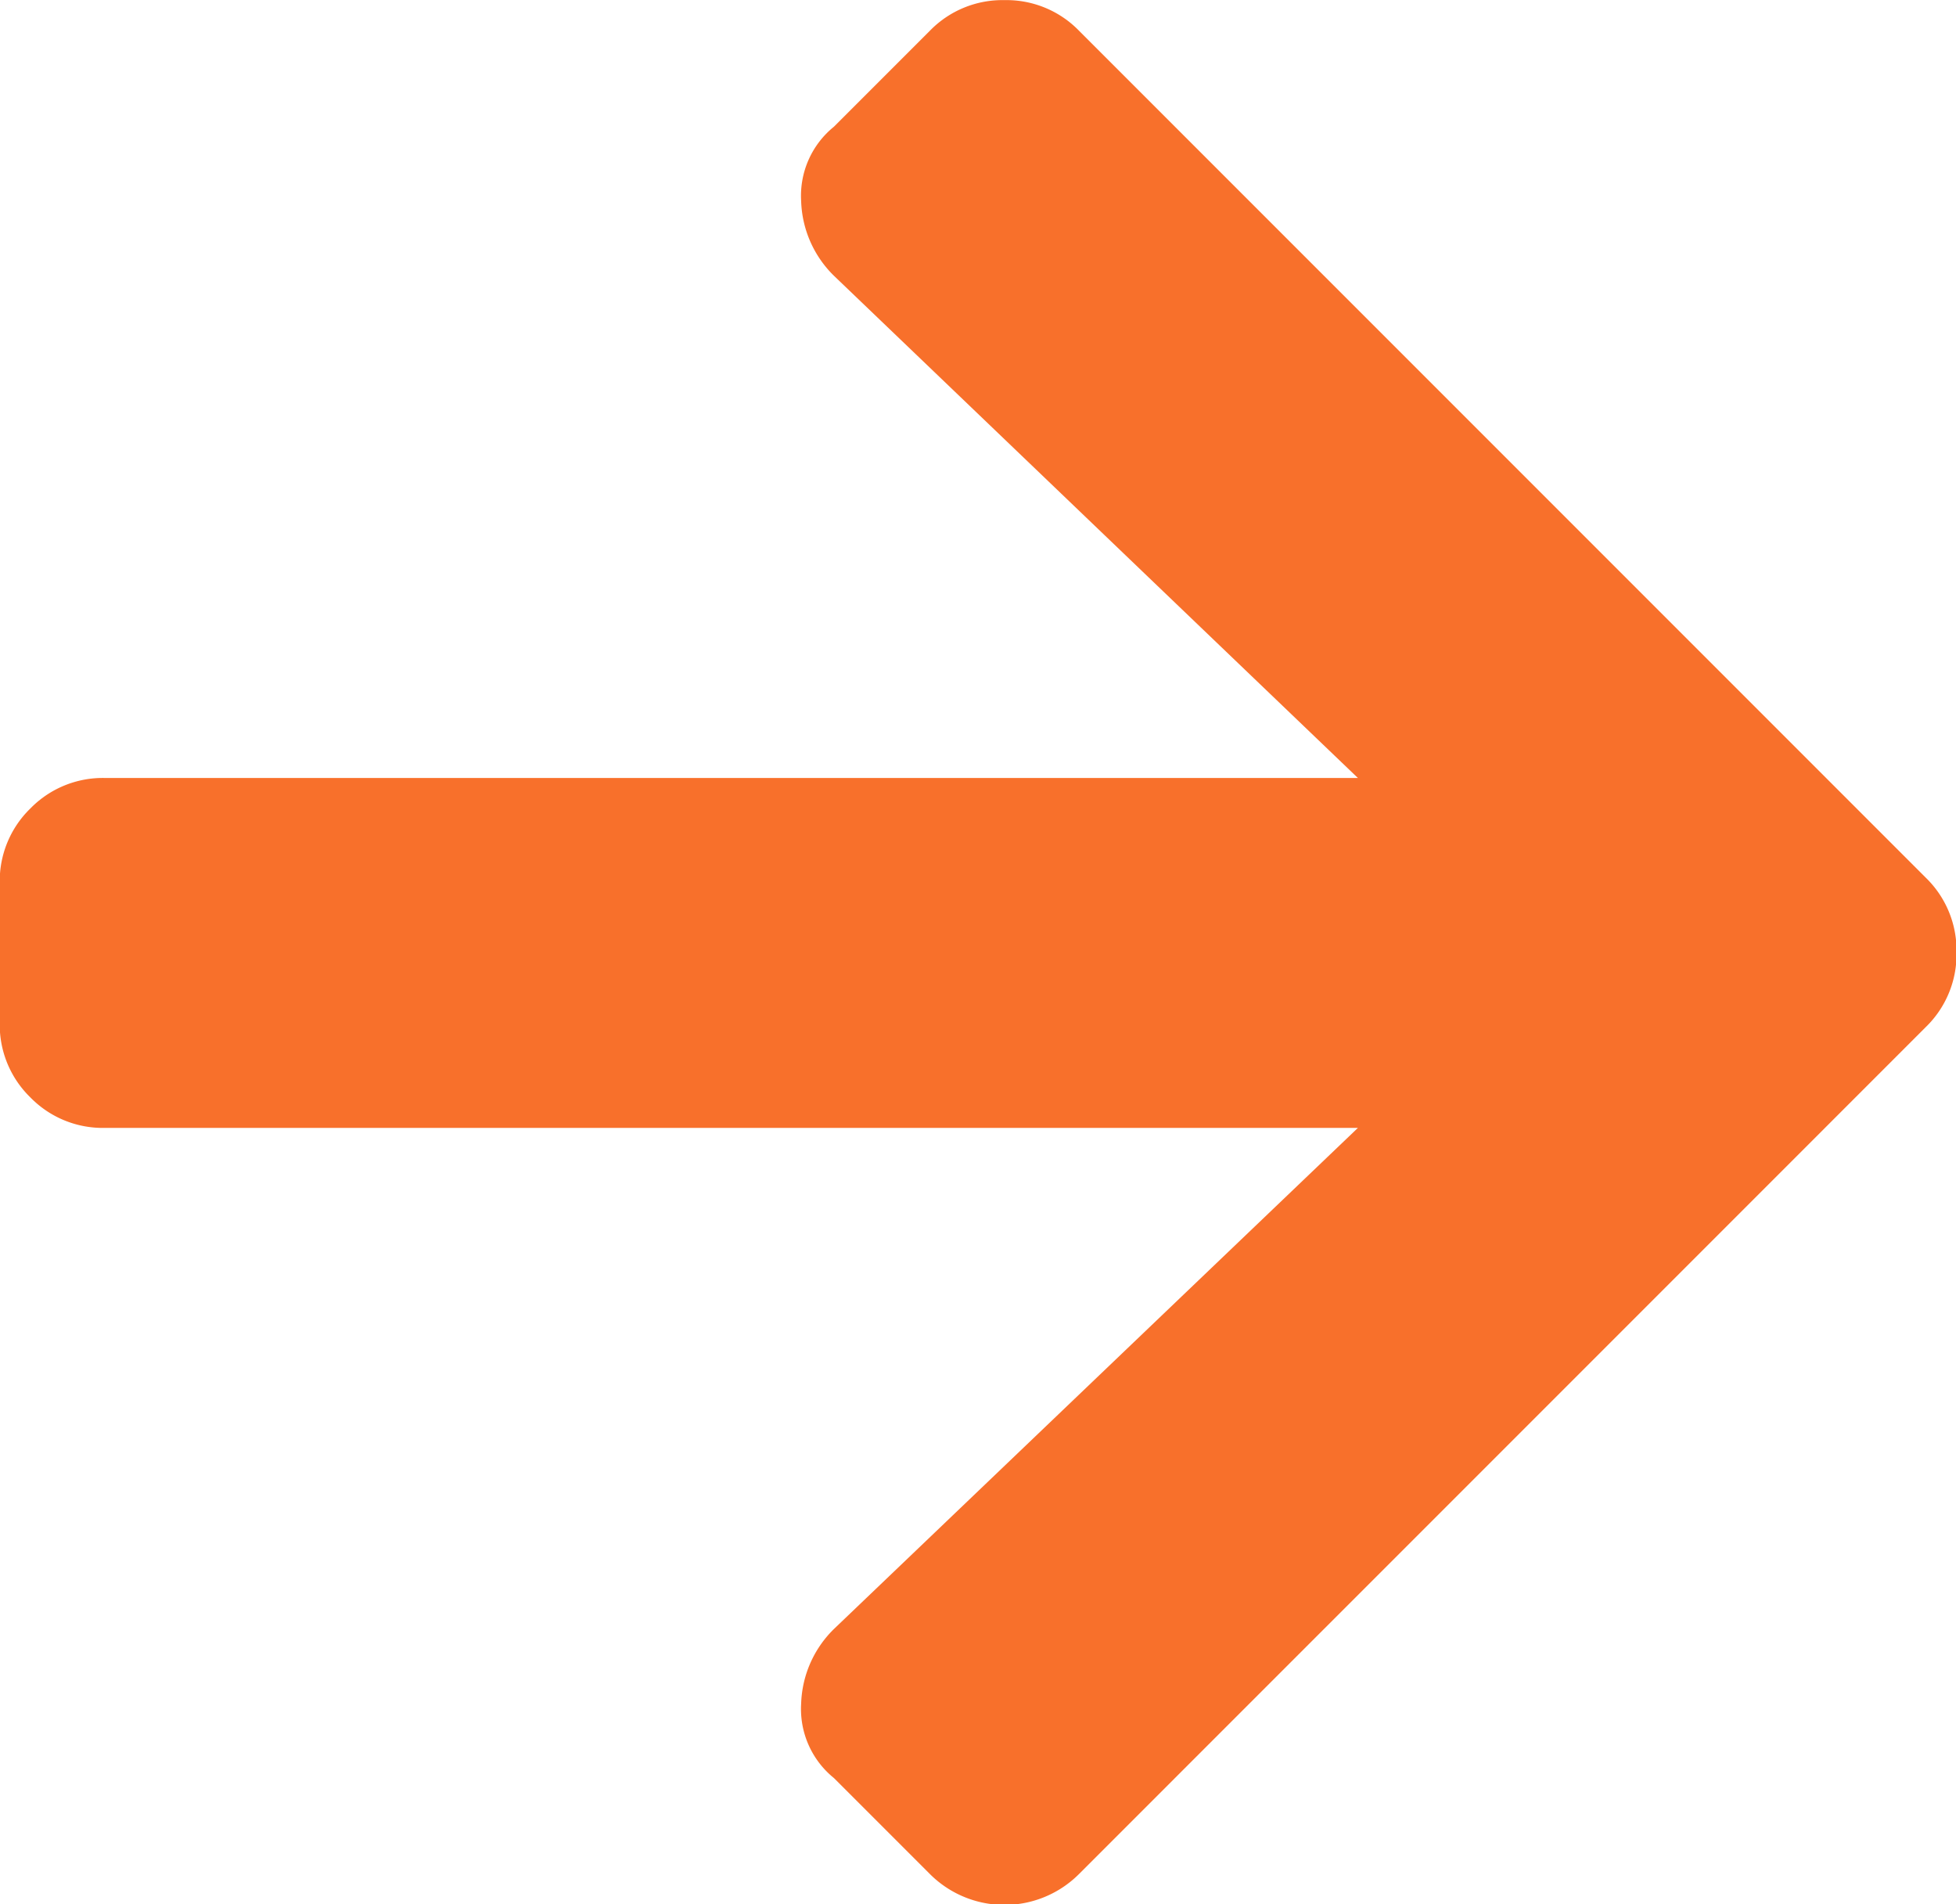 <svg height="15.328" viewBox="0 0 15.75 15.328" width="15.75" xmlns="http://www.w3.org/2000/svg">
    <path
        d="M6.715-13.394a.715.715,0,0,0-.264.6.879.879,0,0,0,.264.6l4.219,4.043H.844a.814.814,0,0,0-.6.246.814.814,0,0,0-.246.6v1.125a.814.814,0,0,0,.246.6.814.814,0,0,0,.6.246h10.09L6.715-1.3a.879.879,0,0,0-.264.6.715.715,0,0,0,.264.6l.773.773a.849.849,0,0,0,1.2,0l6.82-6.82a.814.814,0,0,0,.246-.6.814.814,0,0,0-.246-.6l-6.82-6.82a.814.814,0,0,0-.6-.246.814.814,0,0,0-.6.246Z"
        data-name="Path 48" fill="#f8702b" id="Path_48" transform="translate(0 14.414)" />
</svg>
